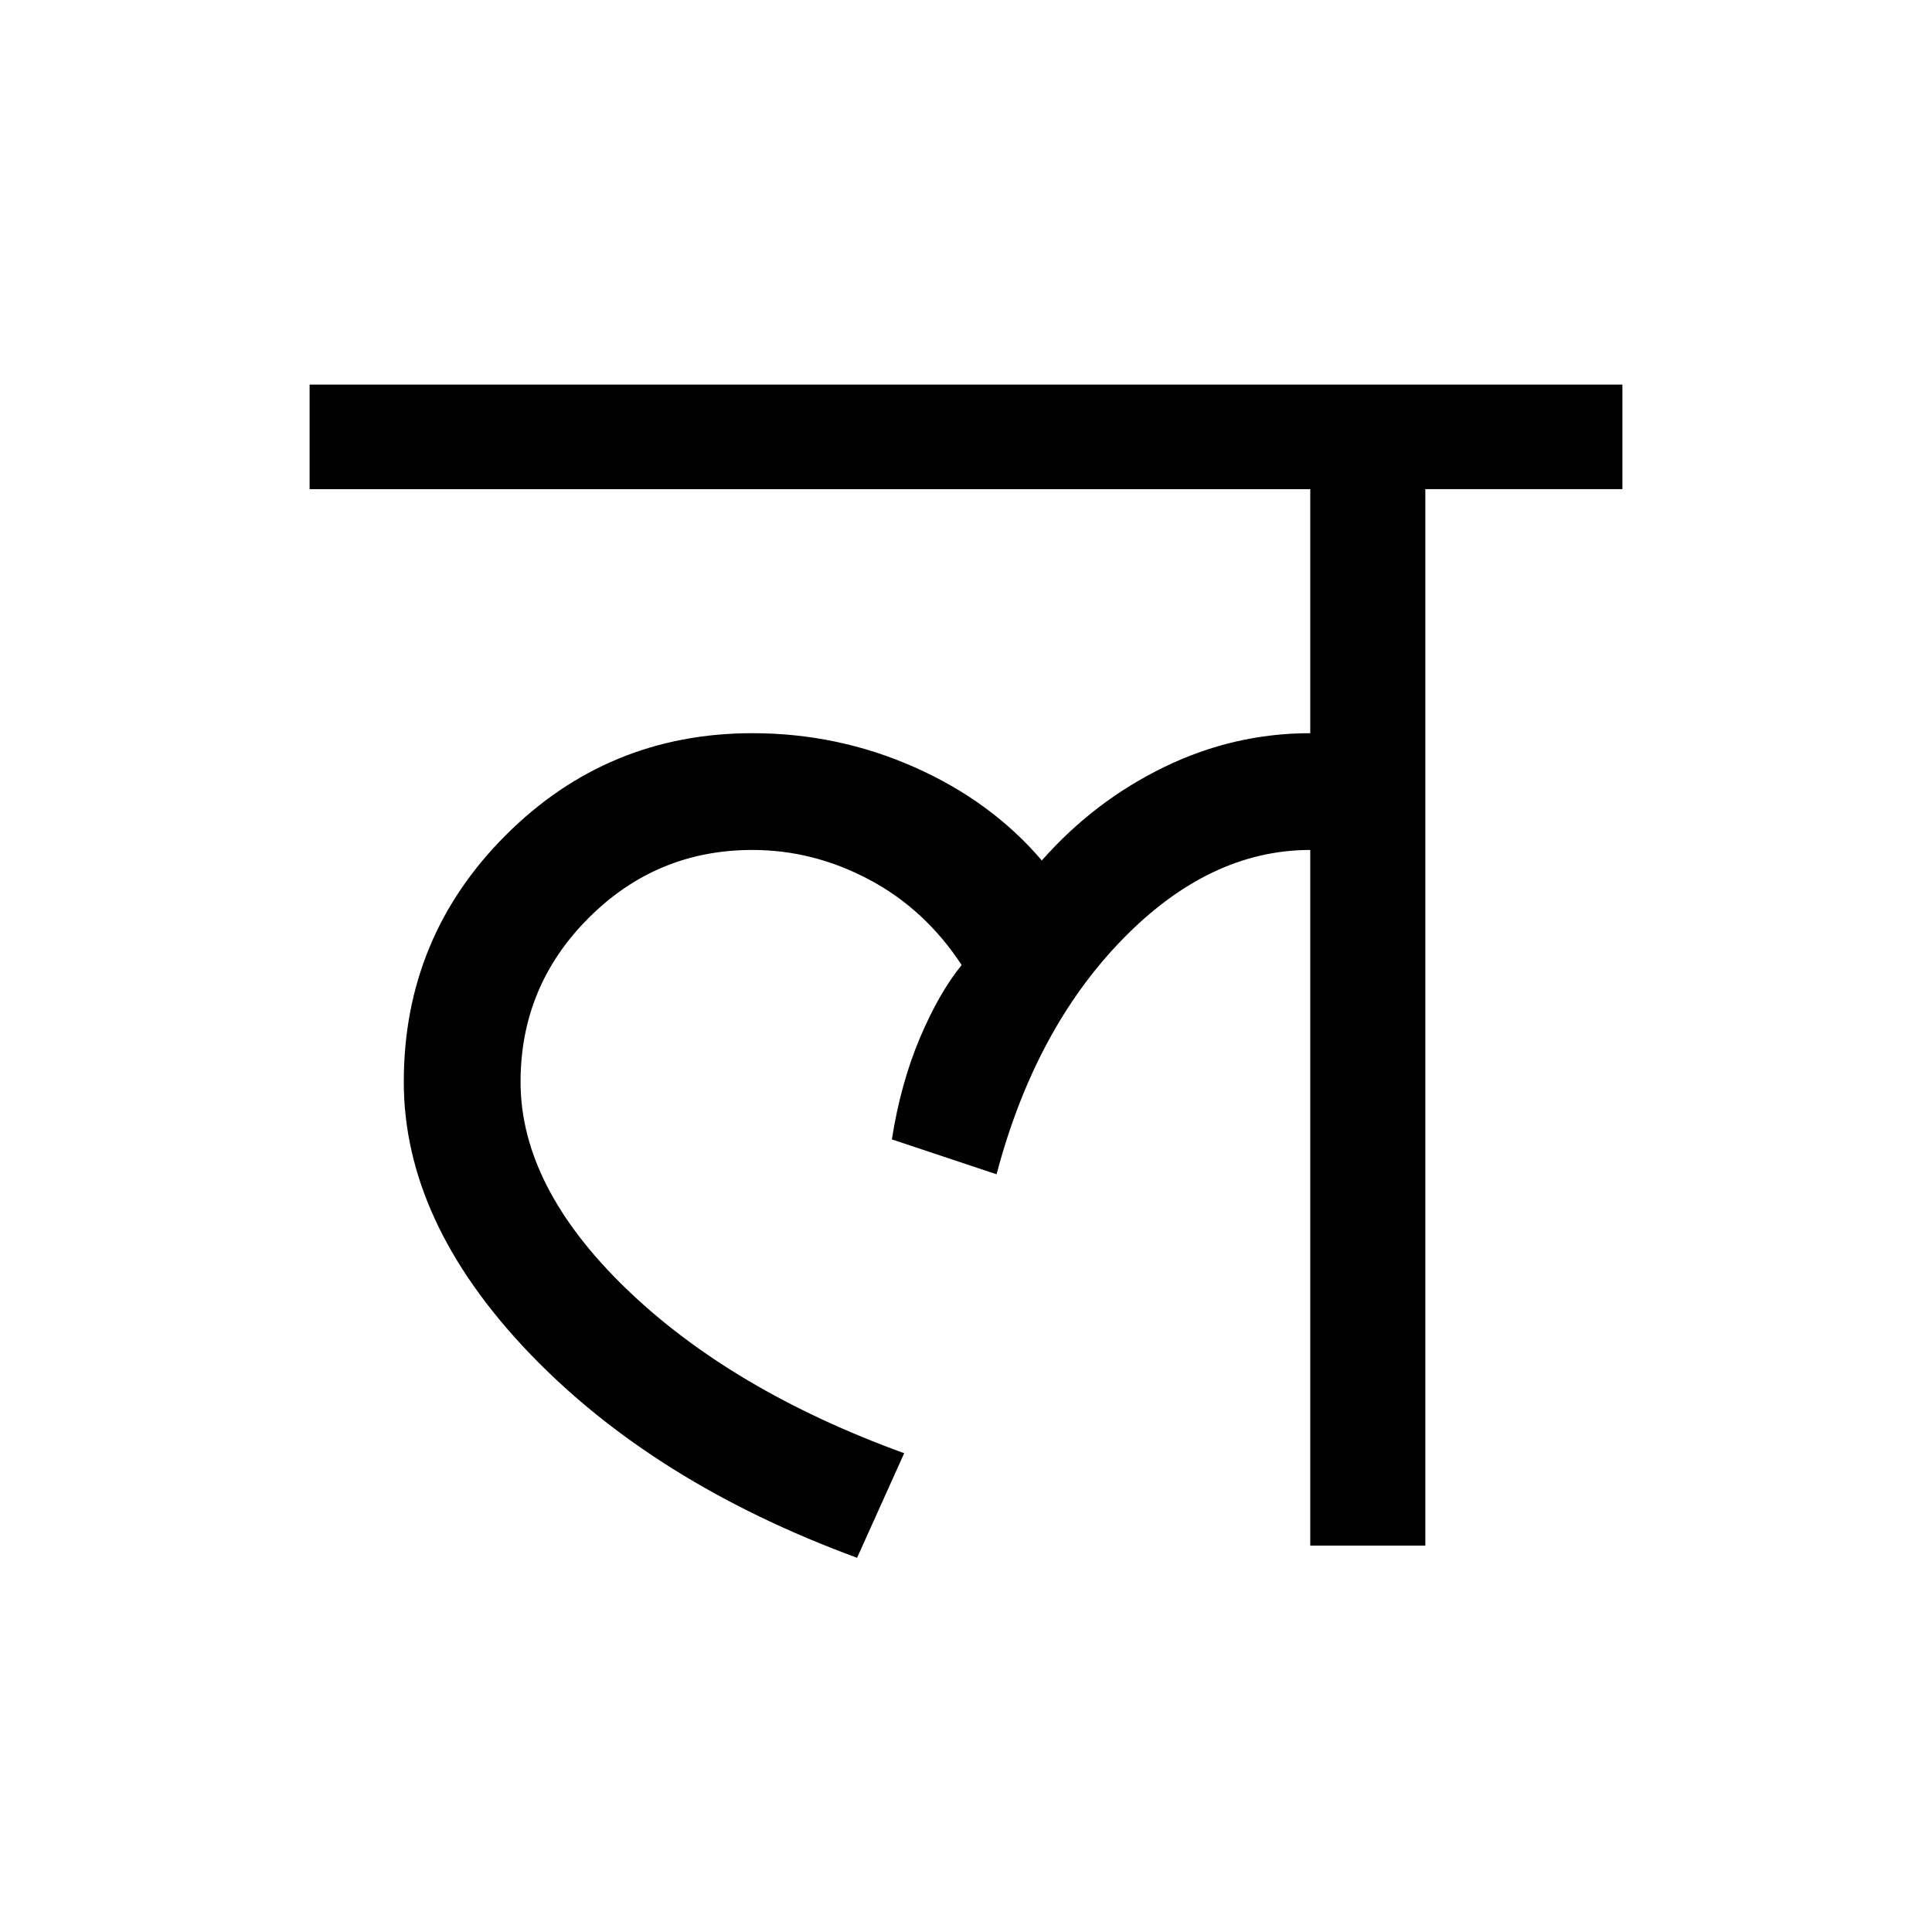 <?xml version='1.0' encoding='UTF-8'?>
<svg xmlns="http://www.w3.org/2000/svg" xmlns:xlink="http://www.w3.org/1999/xlink" width="250px" height="250px" viewBox="0 0 250 250" y="0px" x="0px" enable-background="new 0 0 250 250"><defs><symbol overflow="visible" id="b7951c16a"><path d="M-2.938-136.703v-13.531h169.875v13.53h-25.5V0h-14.89v-90.016c-8.719 0-16.84 3.875-24.36 11.625-7.523 7.743-12.933 17.856-16.234 30.344l-13.547-4.516c.758-4.812 1.961-9.171 3.61-13.078 1.656-3.914 3.46-7.078 5.421-9.484-3.156-4.813-7.14-8.492-11.953-11.047-4.812-2.562-9.855-3.844-15.125-3.844-8.273 0-15.34 2.938-21.203 8.813C27.29-75.336 24.36-68.27 24.36-60c0 9.023 4.547 17.934 13.641 26.734 9.102 8.793 21.102 15.899 36 21.313L67.906 1.578C50.312-4.89 36.133-13.758 25.375-25.032 14.625-36.311 9.25-47.968 9.25-60c0-12.488 4.395-23.129 13.188-31.922 8.8-8.8 19.44-13.203 31.921-13.203 7.375 0 14.368 1.469 20.985 4.406 6.613 2.93 12.101 6.95 16.469 12.063 4.507-5.114 9.769-9.133 15.78-12.063 6.02-2.937 12.337-4.406 18.954-4.406v-31.578zm0 0"/></symbol></defs><use xlink:href="#b7951c16a" x="43" y="200"/></svg>
